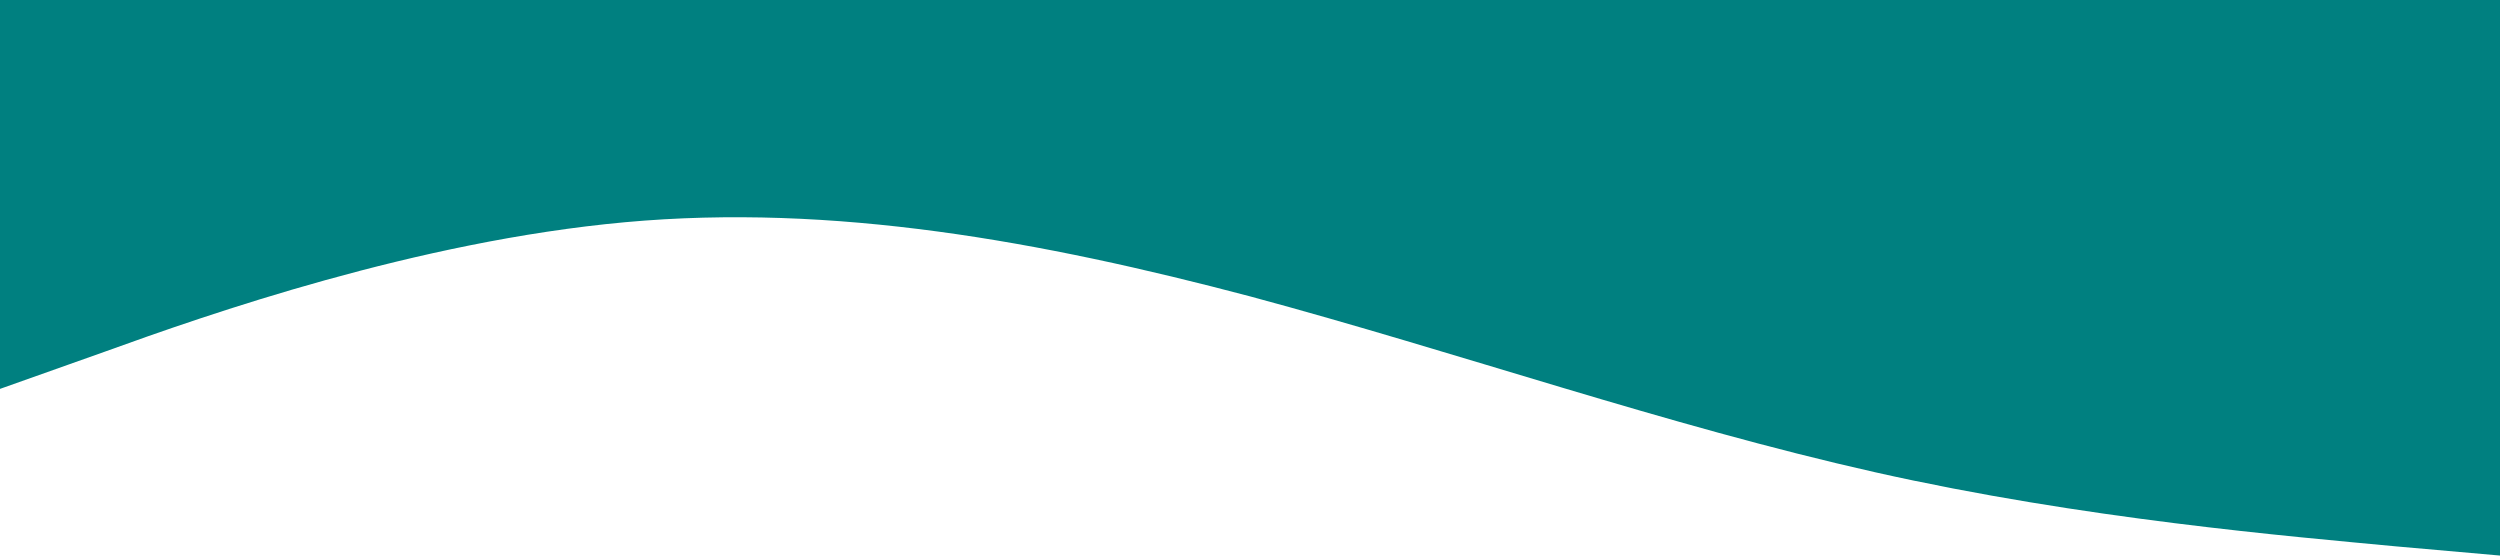 <?xml version="1.0" standalone="no"?><svg xmlns="http://www.w3.org/2000/svg" viewBox="0 0 1440 320"><path fill="#008080" fill-opacity="1" d="M0,224L60,202.7C120,181,240,139,360,128C480,117,600,139,720,170.7C840,203,960,245,1080,272C1200,299,1320,309,1380,314.7L1440,320L1440,0L1380,0C1320,0,1200,0,1080,0C960,0,840,0,720,0C600,0,480,0,360,0C240,0,120,0,60,0L0,0Z"></path></svg>
